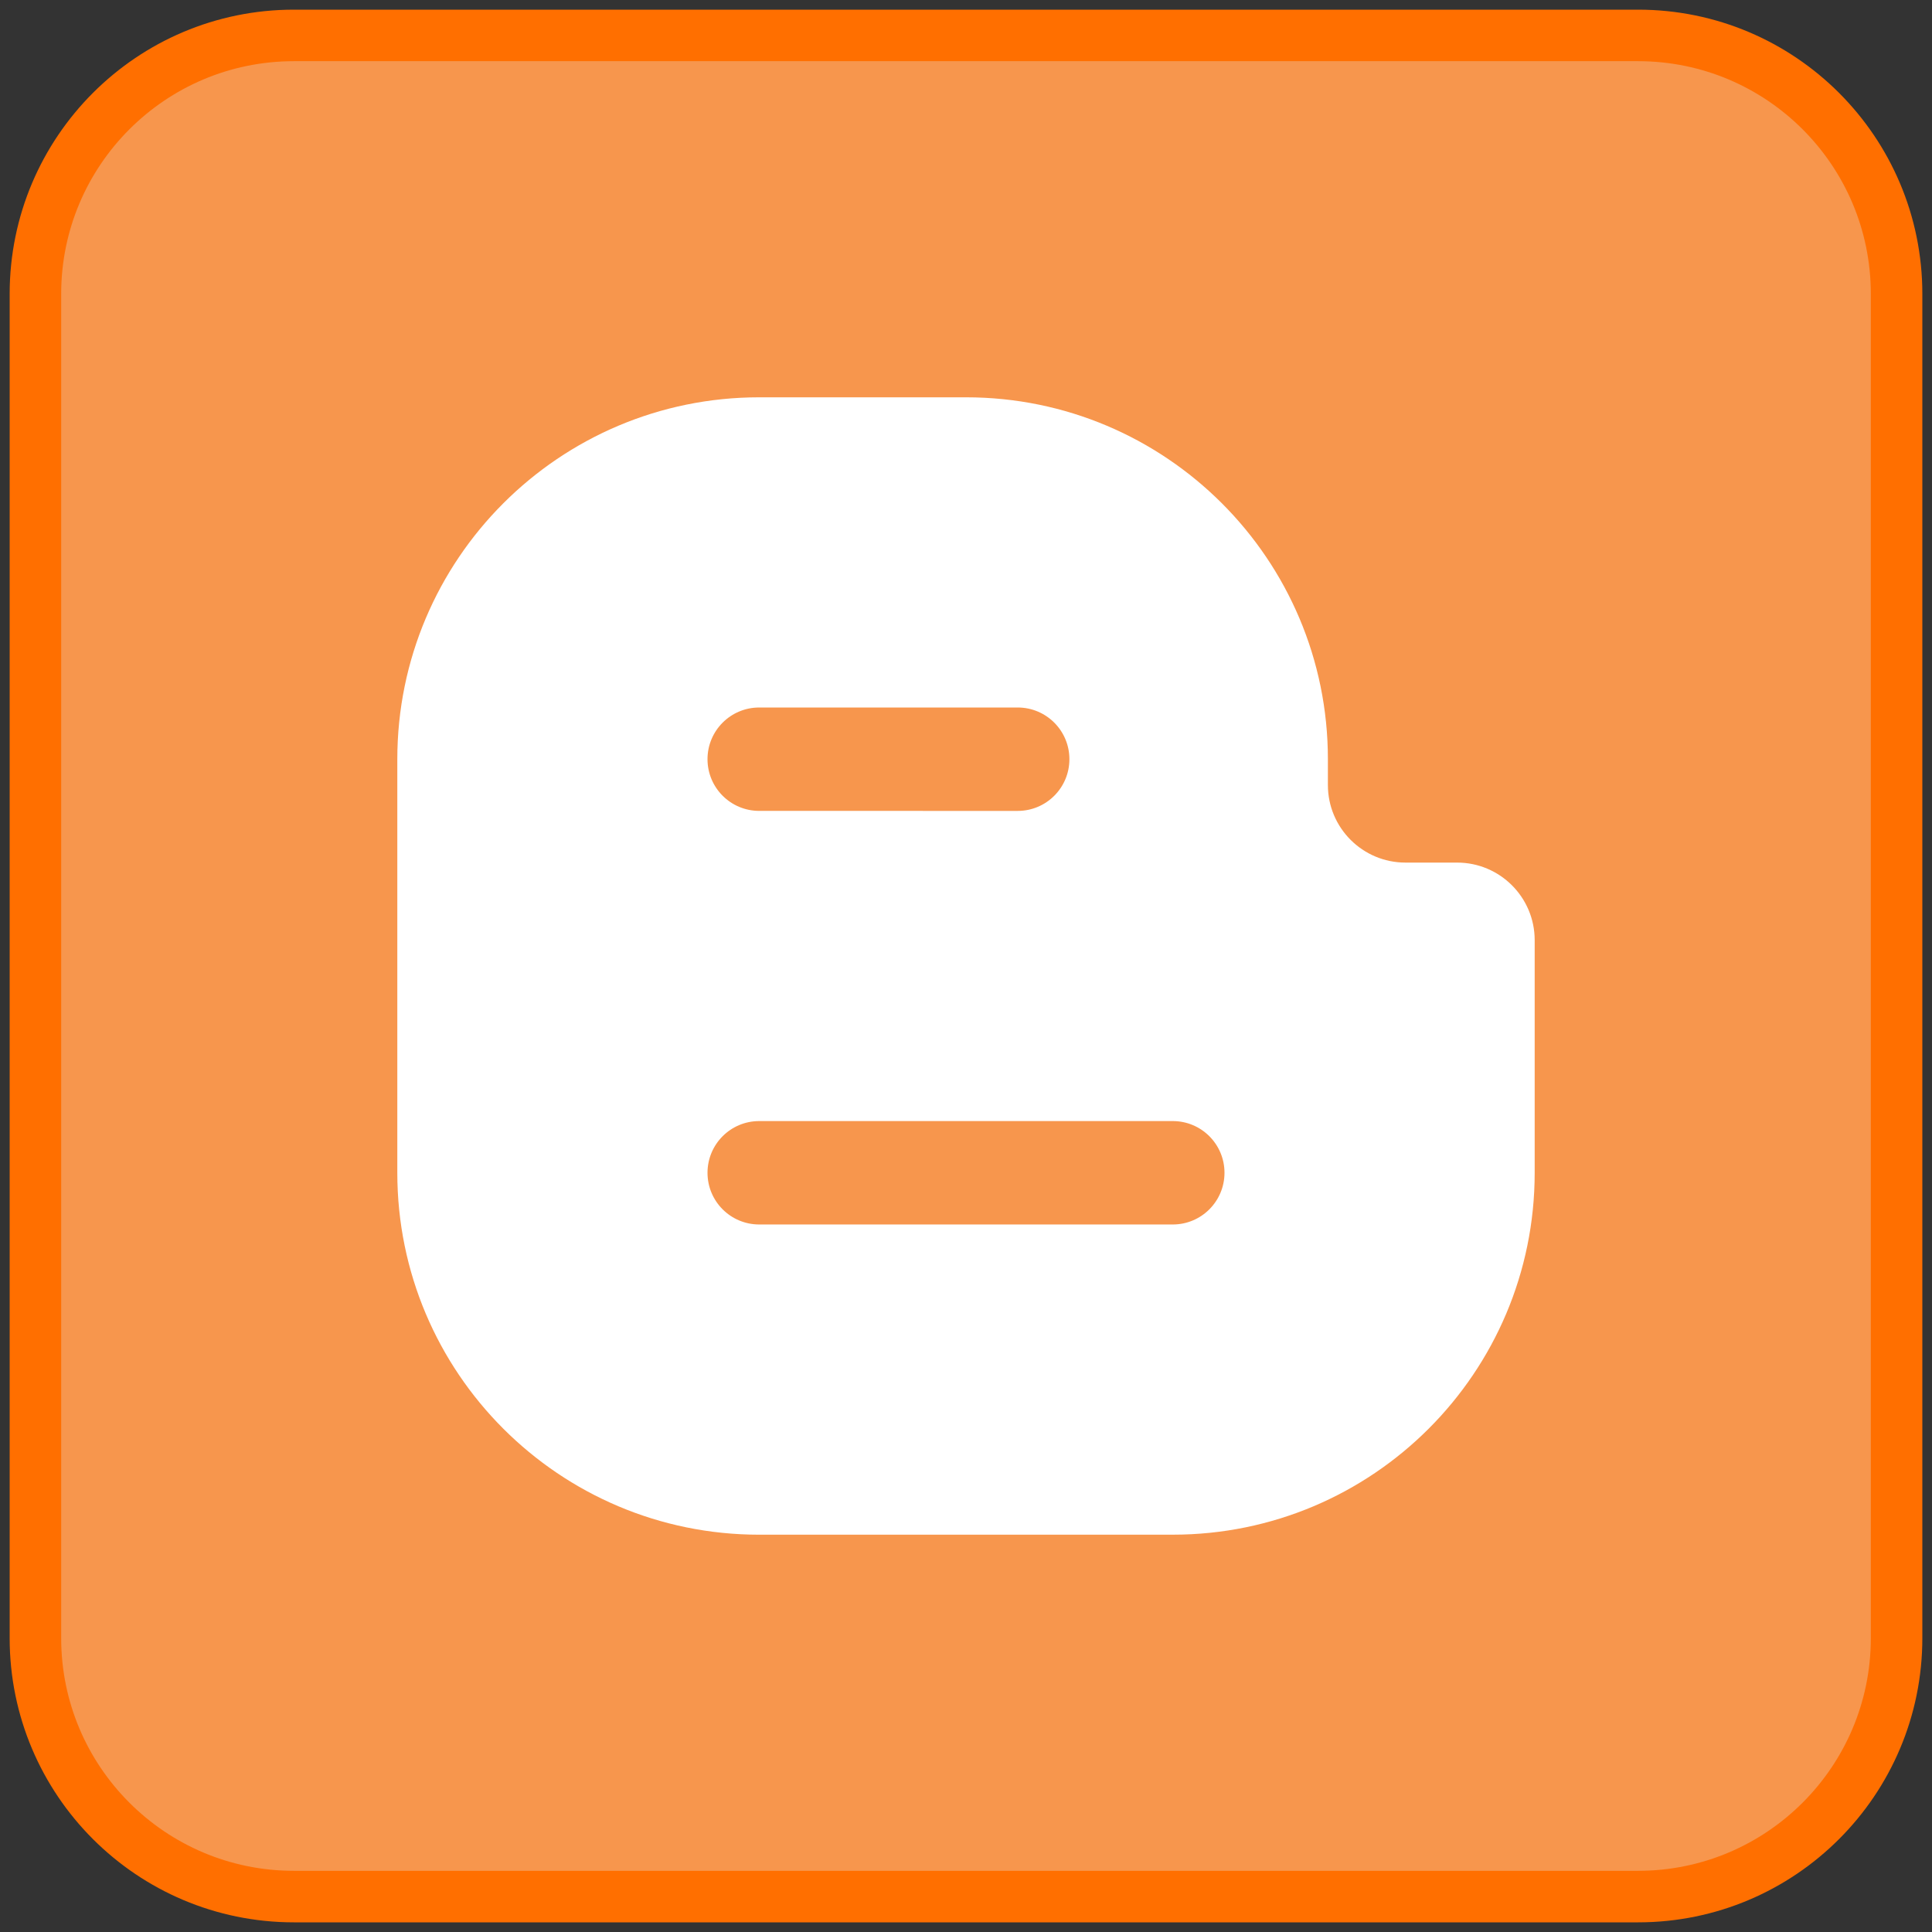 <?xml version="1.0" encoding="UTF-8"?>
<!DOCTYPE svg PUBLIC "-//W3C//DTD SVG 1.1//EN" "http://www.w3.org/Graphics/SVG/1.1/DTD/svg11.dtd">
<!-- Creator: CorelDRAW 2020 (64-Bit) -->
<svg xmlns="http://www.w3.org/2000/svg" xml:space="preserve" width="79.375mm" height="79.375mm" version="1.1" style="shape-rendering:geometricPrecision; text-rendering:geometricPrecision; image-rendering:optimizeQuality; fill-rule:evenodd; clip-rule:evenodd"
viewBox="0 0 7937.5 7937.5"
 xmlns:xlink="http://www.w3.org/1999/xlink"
 xmlns:xodm="http://www.corel.com/coreldraw/odm/2003">
 <rect x="0" y="0" width="7937.5" height="7937.5" fill="#333333" stroke="none"/>
 <defs>
  <style type="text/css">
   <![CDATA[
    .str0 {stroke:#FF6F00;stroke-width:211.67;stroke-miterlimit:22.926}
    .fil0 {fill:#F7964D;fill-rule:nonzero}
    .fil1 {fill:white;fill-rule:nonzero}
   ]]>
  </style>
 </defs>
 <g id="Layer_x0020_1">
  <path class="fil0 str0" d="M6729.98 7791.98l-5522.46 0c-586.43,0 -1062,-475.57 -1062,-1062l0 -5522.46c0,-586.43 475.57,-1062 1062,-1062l5522.46 0c586.43,0 1062,475.57 1062,1062l0 5522.46c0,586.43 -475.57,1062 -1062,1062z"/>
  <path class="fil1" d="M5986.53 3543.88l-212.33 0c-175.89,0 -318.63,-142.73 -318.63,-318.62l0 -106.13c0,-821.16 -665.66,-1486.82 -1486.82,-1486.82l-849.58 0c-821.16,0 -1486.82,665.66 -1486.82,1486.82l0 1699.24c0,821.16 665.66,1486.82 1486.82,1486.82l1699.16 -0.08c821.16,0 1486.82,-665.66 1486.82,-1486.82l0 -955.79c0,-175.89 -142.73,-318.62 -318.62,-318.62zm-2867.36 -637.16l1061.99 0c117.45,0 212.42,95.13 212.42,212.41 0,117.29 -94.97,212.42 -212.42,212.42l-1061.99 -0.08c-117.45,0 -212.41,-95.13 -212.41,-212.42 0,-117.28 94.96,-212.33 212.41,-212.33zm1699.16 2123.98l-1699.16 0c-117.45,0 -212.41,-95.13 -212.41,-212.41 0,-117.29 94.96,-212.42 212.41,-212.42l1699.16 0c117.45,0 212.41,95.13 212.41,212.42 0,117.28 -94.96,212.41 -212.41,212.41z"/>
 </g>
</svg>
